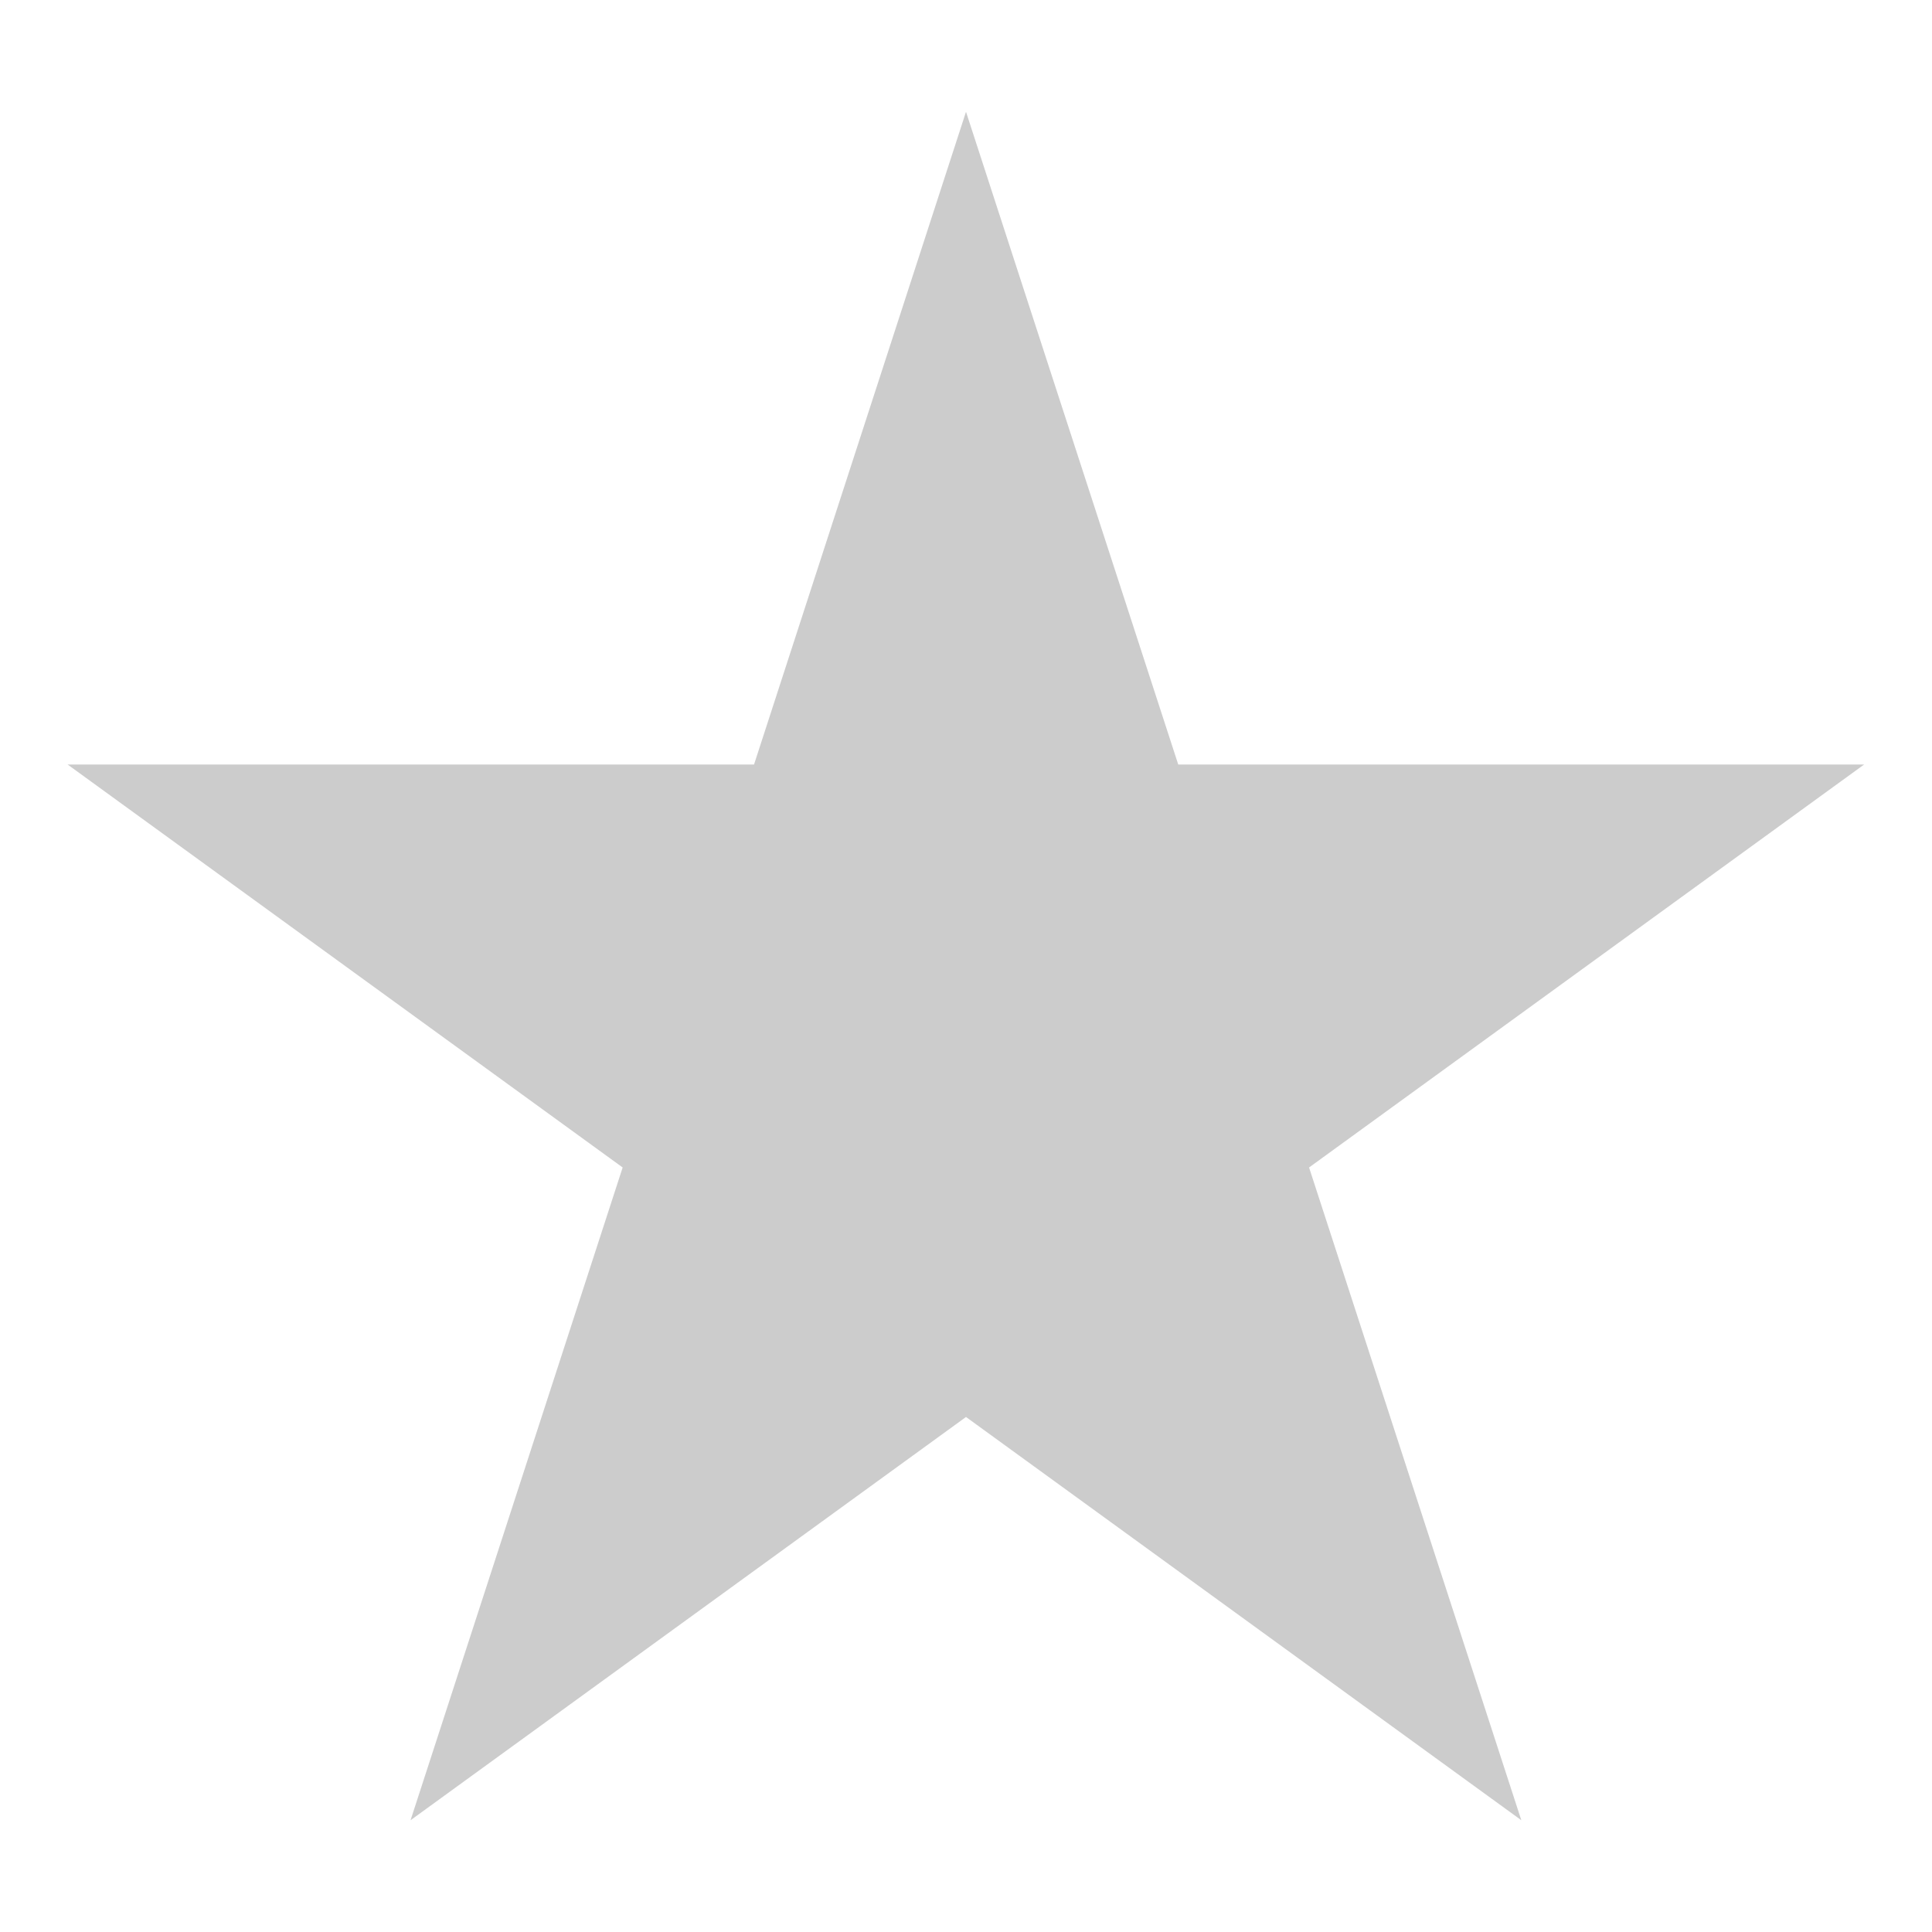 <svg xmlns="http://www.w3.org/2000/svg" width="14" height="14" viewBox="0 0 14 14">
    <path fill="#ccc" d="M7 .81l1.538 4.73h4.97L9.486 8.46l1.538 4.73L7 10.268 2.975 13.19l1.537-4.73L.49 5.54h4.974z"/>
</svg>
